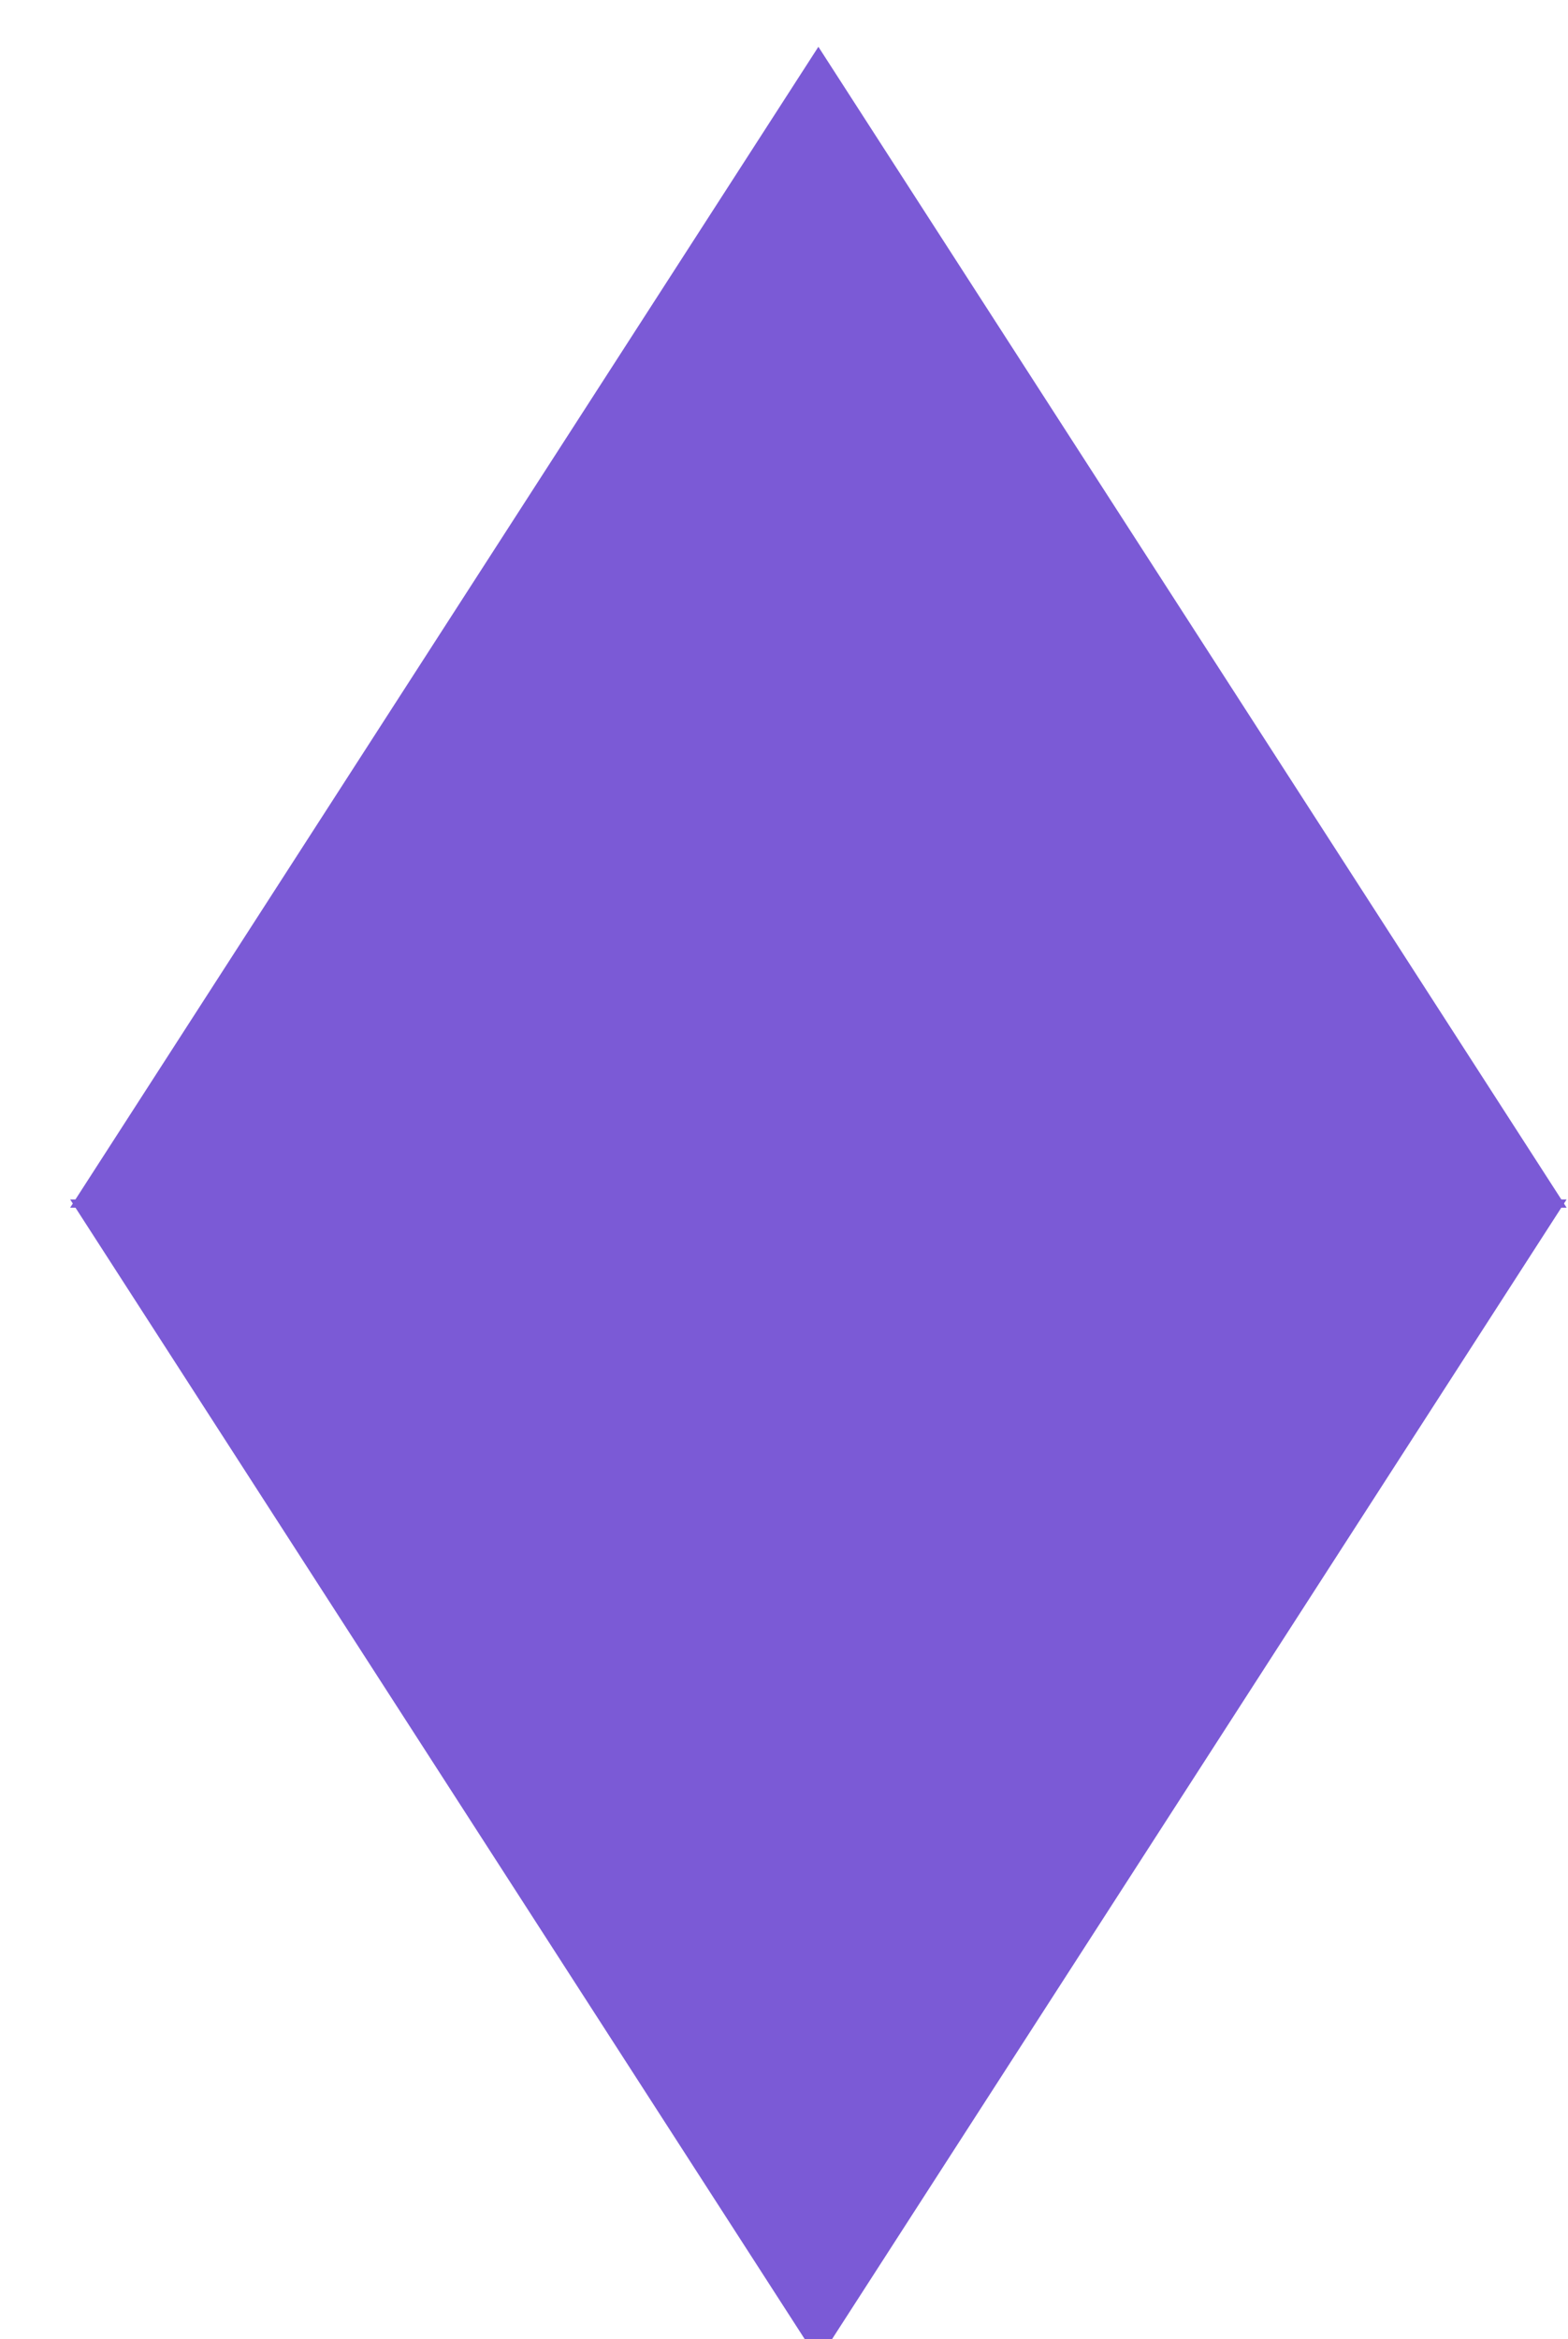 <?xml version="1.0" encoding="UTF-8" standalone="no" ?>
<!DOCTYPE svg PUBLIC "-//W3C//DTD SVG 1.1//EN" "http://www.w3.org/Graphics/SVG/1.1/DTD/svg11.dtd">
<svg xmlns="http://www.w3.org/2000/svg" xmlns:xlink="http://www.w3.org/1999/xlink" version="1.1" width="67.059" height="100" viewBox="0 0 67.059 100" xml:space="preserve">
<desc>Created with Fabric.js 4.6.0</desc>
<defs>
</defs>
<g transform="matrix(1 0 0 1 32 24.82)" id="2xnKAhew4udRgM4yr0QQm"  >
<filter id="SVGID_0" y="-24%" height="148%" x="-25%" width="150%" >
	<feGaussianBlur in="SourceAlpha" stdDeviation="0"></feGaussianBlur>
	<feOffset dx="3" dy="2" result="oBlur" ></feOffset>
	<feFlood flood-color="rgb(78,55,141)" flood-opacity="1"/>
	<feComposite in2="oBlur" operator="in" />
	<feMerge>
		<feMergeNode></feMergeNode>
		<feMergeNode in="SourceGraphic"></feMergeNode>
	</feMerge>
</filter>
<path style="stroke: none; stroke-width: 1; stroke-dasharray: none; stroke-linecap: butt; stroke-dashoffset: 0; stroke-linejoin: miter; stroke-miterlimit: 4; fill: rgb(123,90,214); fill-rule: nonzero; opacity: 1;filter: url(#SVGID_0);" vector-effect="non-scaling-stroke"  transform=" translate(-32, -24.82)" d="M 48 24.815 L 64 49.631 L 32 49.631 L 0 49.631 L 16 24.815 L 32 0 z" stroke-linecap="round" />
</g>
<g transform="matrix(1 0 0 -1 32 74.09)" id="_fUheG0XgOm7zeqPkKrIE"  >
<filter id="SVGID_1" y="-24%" height="148%" x="-25%" width="150%" >
	<feGaussianBlur in="SourceAlpha" stdDeviation="0"></feGaussianBlur>
	<feOffset dx="3" dy="-2" result="oBlur" ></feOffset>
	<feFlood flood-color="rgb(78,55,141)" flood-opacity="1"/>
	<feComposite in2="oBlur" operator="in" />
	<feMerge>
		<feMergeNode></feMergeNode>
		<feMergeNode in="SourceGraphic"></feMergeNode>
	</feMerge>
</filter>
<path style="stroke: none; stroke-width: 1; stroke-dasharray: none; stroke-linecap: butt; stroke-dashoffset: 0; stroke-linejoin: miter; stroke-miterlimit: 4; fill: rgb(123,90,214); fill-rule: nonzero; opacity: 1;filter: url(#SVGID_1);" vector-effect="non-scaling-stroke"  transform=" translate(-32, -24.82)" d="M 48 24.815 L 64 49.631 L 32 49.631 L 0 49.631 L 16 24.815 L 32 0 z" stroke-linecap="round" />
</g>
</svg>